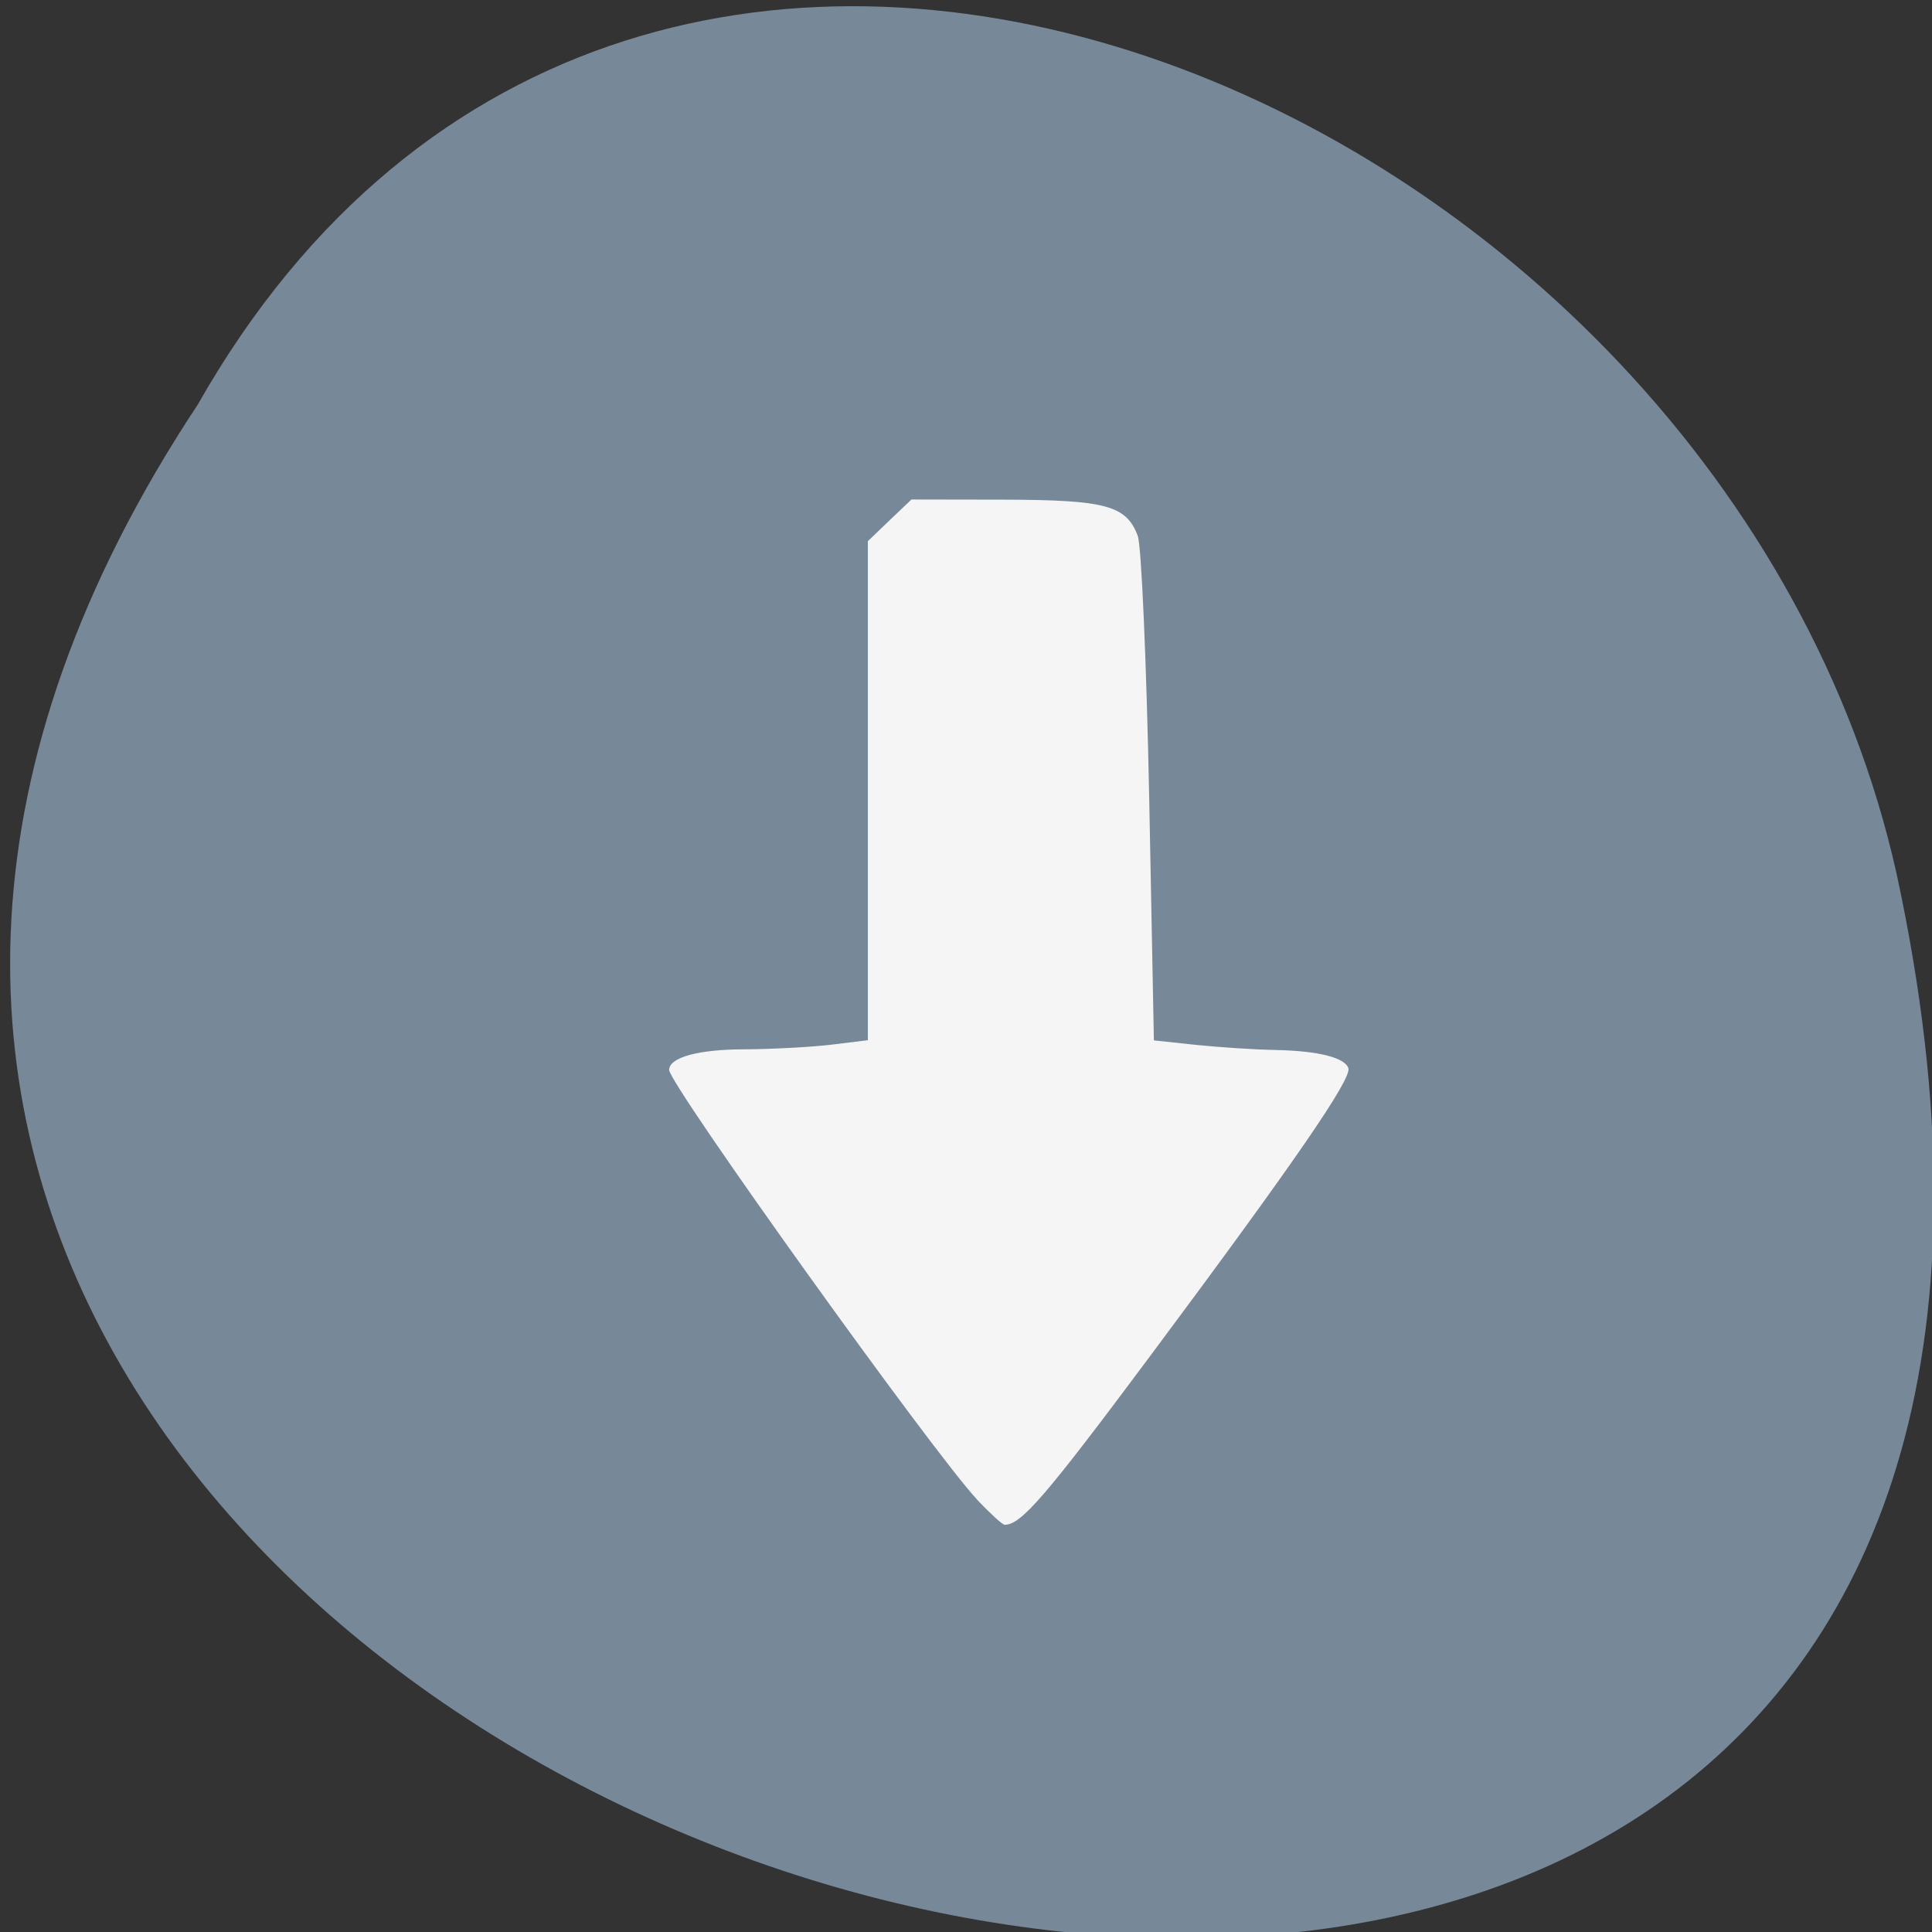 
<svg xmlns="http://www.w3.org/2000/svg" xmlns:xlink="http://www.w3.org/1999/xlink" width="48px" height="48px" viewBox="0 0 48 48" version="1.1">
<rect x="0" y="0" width="48" height="48" fill="#333333" stroke="none"/>
<g id="surface1">
<path style=" stroke:none;fill-rule:nonzero;fill:rgb(46.667%,53.333%,60%);fill-opacity:1;" d="M 4.914 10.051 C -18.973 46.137 57.207 68.363 47.121 21.711 C 42.824 2.434 15.871 -9.266 4.914 10.051 Z M 4.914 10.051 "/>
<path style=" stroke:none;fill-rule:nonzero;fill:rgb(46.667%,53.333%,60%);fill-opacity:1;" d="M 24.555 38.016 C 24.578 38.016 24.605 38.016 24.633 38.012 C 24.902 38.004 25.16 37.879 25.301 37.695 L 29.195 32.32 L 33.094 26.945 C 33.238 26.75 33.234 26.492 33.094 26.297 C 32.949 26.102 32.672 25.973 32.387 25.973 L 28.047 25.973 L 28.047 13.758 C 28.047 12.938 27.387 12.281 26.574 12.281 L 22.609 12.281 C 21.793 12.281 21.137 12.938 21.137 13.758 L 21.137 25.973 L 16.793 25.973 C 16.512 25.973 16.23 26.102 16.09 26.297 C 15.945 26.492 15.945 26.75 16.086 26.945 L 23.883 37.695 C 24.02 37.883 24.281 38.008 24.555 38.02 Z M 24.555 38.016 "/>
<path style=" stroke:none;fill-rule:nonzero;fill:rgb(46.667%,53.333%,60%);fill-opacity:1;" d="M 24.555 38.016 C 24.582 38.016 24.609 38.016 24.633 38.012 C 24.902 38.004 25.164 37.875 25.301 37.688 L 29.199 32.32 L 33.098 26.945 C 33.238 26.746 33.234 26.492 33.094 26.297 C 32.949 26.102 32.672 25.977 32.387 25.973 L 28.047 25.973 L 28.047 13.754 C 28.047 12.938 27.387 12.281 26.574 12.281 L 24.547 12.281 L 24.547 38.02 C 24.551 38.02 24.555 38.02 24.555 38.02 Z M 24.555 38.016 "/>
<path style=" stroke:none;fill-rule:nonzero;fill:rgb(46.667%,53.333%,60%);fill-opacity:1;" d="M 24.688 25.152 L 24.688 12.402 L 25.879 12.406 C 27.176 12.414 27.566 12.602 27.852 13.355 C 27.965 13.656 28.035 16.145 28.035 19.93 L 28.035 26.02 L 30.246 26.02 C 32.414 26.02 33.152 26.168 33.133 26.602 C 33.121 26.902 25.18 37.742 24.91 37.832 C 24.734 37.887 24.688 35.27 24.688 25.148 Z M 24.688 25.152 "/>
<path style=" stroke:none;fill-rule:nonzero;fill:rgb(46.667%,53.333%,60%);fill-opacity:1;" d="M 23.945 37.562 C 23.281 36.789 16.059 26.715 16.059 26.559 C 16.059 26.168 16.852 26.02 18.945 26.02 L 21.152 26.02 L 21.203 19.668 L 21.254 13.312 L 21.68 12.855 C 22.059 12.453 22.242 12.398 23.309 12.398 L 24.512 12.398 L 24.512 25.137 C 24.512 32.141 24.445 37.871 24.363 37.871 C 24.281 37.871 24.094 37.734 23.945 37.562 Z M 23.945 37.562 "/>
<path style=" stroke:none;fill-rule:nonzero;fill:rgb(46.667%,53.333%,60%);fill-opacity:1;" d="M 24.512 25.137 C 24.512 18.098 24.551 12.379 24.598 12.426 C 24.715 12.543 24.723 37.723 24.605 37.836 C 24.555 37.891 24.512 32.172 24.512 25.137 Z M 24.512 25.137 "/>
<path style=" stroke:none;fill-rule:nonzero;fill:rgb(46.667%,53.333%,60%);fill-opacity:1;" d="M 21.852 34.641 C 17.859 29.16 16.195 26.723 16.289 26.484 C 16.402 26.191 17.598 26.02 19.574 26.02 L 21.109 26.02 L 21.234 19.609 C 21.375 12.109 21.242 12.586 23.258 12.441 L 24.508 12.352 L 24.555 18.348 L 24.605 24.34 L 24.645 18.348 L 24.688 12.359 L 25.875 12.477 C 27.812 12.672 27.777 12.578 27.918 17.711 C 27.98 20.074 28.035 22.898 28.035 23.988 L 28.035 25.969 L 30.246 26.09 C 32.543 26.219 32.965 26.297 32.965 26.582 C 32.965 26.875 28.453 33.18 26.016 36.281 L 24.863 37.75 L 24.848 32.727 C 24.84 29.961 24.77 27.301 24.695 26.816 C 24.602 26.203 24.551 26.969 24.535 29.293 C 24.504 33.348 24.32 37.695 24.176 37.691 C 24.117 37.691 23.07 36.32 21.852 34.641 Z M 21.852 34.641 "/>
<path style=" stroke:none;fill-rule:nonzero;fill:rgb(46.667%,53.333%,60%);fill-opacity:1;" d="M 21.586 34.289 C 17.582 28.793 16.191 26.742 16.289 26.488 C 16.418 26.148 17.242 26.02 19.312 26.02 L 21.109 26.02 L 21.215 19.625 C 21.332 12.105 21.207 12.547 23.277 12.43 L 24.508 12.359 L 24.559 17.023 L 24.605 21.688 L 24.648 17.02 L 24.688 12.352 L 25.879 12.469 C 27.781 12.652 27.777 12.645 27.918 17.18 C 27.984 19.254 28.035 22.078 28.035 23.457 L 28.035 25.965 L 30.211 26.078 C 32.461 26.191 32.969 26.285 32.969 26.59 C 32.969 26.848 31.422 29.039 27.965 33.703 L 24.953 37.754 L 24.855 32.422 C 24.801 29.492 24.703 27.035 24.637 26.969 C 24.566 26.902 24.512 28.391 24.512 30.281 C 24.512 34.043 24.344 37.695 24.176 37.695 C 24.113 37.695 22.949 36.164 21.586 34.289 Z M 21.586 34.289 "/>
<path style=" stroke:none;fill-rule:nonzero;fill:rgb(46.667%,53.333%,60%);fill-opacity:1;" d="M 21.766 34.578 C 18.016 29.434 16.234 26.832 16.281 26.559 C 16.344 26.176 16.992 26.059 19.16 26.039 L 21.121 26.02 L 21.195 19.633 L 21.27 13.242 L 21.758 12.82 C 22.156 12.473 22.438 12.402 23.371 12.402 L 24.504 12.402 L 24.555 15.719 L 24.609 19.035 L 24.648 15.695 L 24.688 12.352 L 25.879 12.469 C 27.754 12.652 27.777 12.703 27.918 16.758 C 27.98 18.594 28.035 21.418 28.035 23.031 L 28.035 25.969 L 30.191 26.07 C 32.453 26.18 32.969 26.281 32.965 26.617 C 32.965 26.844 30.242 30.68 27.059 34.949 L 24.953 37.773 L 24.836 32.68 C 24.77 29.879 24.672 27.539 24.617 27.484 C 24.559 27.426 24.512 28.973 24.512 30.918 C 24.512 34.719 24.359 37.699 24.164 37.699 C 24.098 37.699 23.02 36.293 21.766 34.578 Z M 21.766 34.578 "/>
<path style=" stroke:none;fill-rule:nonzero;fill:rgb(46.667%,53.333%,60%);fill-opacity:1;" d="M 21.934 34.82 C 19.113 30.992 16.234 26.828 16.234 26.57 C 16.234 26.191 17.125 26.02 19.145 26.02 L 21.148 26.02 L 21.199 19.637 L 21.254 13.254 L 21.746 12.828 C 22.16 12.473 22.43 12.402 23.371 12.402 L 24.5 12.402 L 24.609 17.09 L 24.648 14.719 L 24.688 12.352 L 25.875 12.461 C 27.703 12.629 27.773 12.762 27.918 16.227 C 27.98 17.77 28.035 20.594 28.035 22.5 L 28.035 25.969 L 30.191 26.07 C 32.387 26.176 32.965 26.281 32.965 26.582 C 32.965 26.672 32.633 27.242 32.227 27.844 C 31.352 29.141 25.961 36.488 25.32 37.254 L 24.875 37.785 L 24.848 34.867 C 24.836 33.262 24.766 31.152 24.695 30.18 C 24.582 28.566 24.566 28.699 24.539 31.699 C 24.508 35.219 24.355 37.695 24.168 37.695 C 24.105 37.695 23.098 36.402 21.934 34.82 Z M 21.934 34.82 "/>
<path style=" stroke:none;fill-rule:nonzero;fill:rgb(46.667%,53.333%,60%);fill-opacity:1;" d="M 21.973 34.875 C 19.695 31.793 16.727 27.578 16.387 26.945 C 16.008 26.246 16.375 26.113 18.883 26.051 L 21.164 25.992 L 21.164 13.434 L 21.68 12.918 C 22.145 12.449 22.309 12.398 23.348 12.398 L 24.5 12.398 L 24.555 14.035 L 24.613 15.672 L 24.652 14.012 L 24.688 12.348 L 25.875 12.457 C 27.66 12.621 27.773 12.805 27.918 15.852 C 27.98 17.195 28.035 20.031 28.035 22.156 L 28.035 26.02 L 29.488 26.031 C 31.066 26.047 32.715 26.238 32.906 26.43 C 32.973 26.496 32.93 26.73 32.812 26.949 C 32.504 27.531 28.984 32.434 26.82 35.301 L 24.953 37.773 L 24.828 34.062 C 24.664 29.238 24.57 28.742 24.539 32.496 C 24.512 35.66 24.367 37.695 24.168 37.695 C 24.105 37.695 23.117 36.426 21.973 34.875 Z M 21.973 34.875 "/>
<path style=" stroke:none;fill-rule:nonzero;fill:rgb(46.667%,53.333%,60%);fill-opacity:1;" d="M 24.555 33.715 C 24.559 33.328 24.594 33.188 24.637 33.41 C 24.68 33.629 24.676 33.945 24.633 34.117 C 24.59 34.285 24.555 34.105 24.555 33.715 Z M 24.555 33.715 "/>
<path style=" stroke:none;fill-rule:nonzero;fill:rgb(46.667%,53.333%,60%);fill-opacity:1;" d="M 24.566 35.484 C 24.566 34.902 24.602 34.684 24.641 35 C 24.68 35.32 24.68 35.797 24.637 36.062 C 24.598 36.328 24.566 36.066 24.566 35.484 Z M 24.566 35.484 "/>
<path style=" stroke:none;fill-rule:nonzero;fill:rgb(46.667%,53.333%,60%);fill-opacity:1;" d="M 21.93 34.84 C 19.57 31.637 16.699 27.555 16.367 26.945 C 15.992 26.246 16.359 26.113 18.867 26.051 L 21.148 25.992 L 21.148 13.434 L 21.664 12.918 C 22.125 12.453 22.293 12.398 23.328 12.398 L 24.477 12.398 L 24.602 14.609 L 24.672 12.398 L 25.418 12.402 C 26.52 12.402 27.457 12.715 27.695 13.16 C 27.84 13.43 27.93 15.445 27.984 19.785 L 28.062 26.02 L 29.582 26.035 C 31.793 26.059 32.844 26.227 32.91 26.57 C 32.969 26.871 30.785 30 27.129 34.863 L 24.934 37.781 L 24.824 34.371 C 24.766 32.492 24.664 30.91 24.605 30.848 C 24.543 30.785 24.496 31.934 24.496 33.395 C 24.496 36.098 24.367 37.695 24.152 37.695 C 24.086 37.695 23.086 36.41 21.93 34.84 Z M 21.93 34.84 "/>
<path style=" stroke:none;fill-rule:nonzero;fill:rgb(46.667%,53.333%,60%);fill-opacity:1;" d="M 23.605 37.121 C 18.828 30.648 16.215 26.91 16.215 26.555 C 16.215 26.191 17.141 26.02 19.133 26.02 L 21.148 26.02 L 21.148 13.434 L 21.66 12.918 C 22.125 12.453 22.289 12.398 23.324 12.398 L 24.473 12.398 L 24.539 13.152 L 24.609 13.902 L 24.641 13.152 L 24.668 12.398 L 25.418 12.402 C 26.516 12.402 27.453 12.715 27.695 13.16 C 27.844 13.434 27.93 15.398 27.984 19.762 L 28.059 25.973 L 30.344 26.066 C 31.684 26.117 32.707 26.242 32.824 26.359 C 32.973 26.508 32.945 26.703 32.715 27.129 C 32.344 27.812 26.445 35.91 25.516 37.012 L 24.863 37.785 L 24.836 35.574 C 24.82 34.355 24.75 32.883 24.676 32.301 C 24.57 31.453 24.539 31.754 24.52 33.805 C 24.488 36.41 24.367 37.695 24.152 37.695 C 24.086 37.695 23.84 37.438 23.605 37.121 Z M 23.605 37.121 "/>
<path style=" stroke:none;fill-rule:nonzero;fill:rgb(46.667%,53.333%,60%);fill-opacity:1;" d="M 22.883 36.148 C 19.496 31.613 16.215 26.918 16.215 26.598 C 16.215 26.191 17.07 26.02 19.133 26.02 L 21.148 26.02 L 21.148 13.316 L 21.691 12.859 C 22.148 12.473 22.402 12.402 23.352 12.402 L 24.473 12.402 L 24.613 13.551 L 24.641 12.977 C 24.668 12.422 24.699 12.402 25.418 12.402 C 26.516 12.402 27.453 12.715 27.699 13.16 C 27.848 13.438 27.934 15.363 27.984 19.785 L 28.059 26.02 L 29.668 26.035 C 31.84 26.051 32.844 26.219 32.91 26.566 C 32.938 26.719 32.25 27.852 31.383 29.082 C 29.055 32.367 25.27 37.453 25.043 37.594 C 24.902 37.68 24.84 37.184 24.828 35.895 C 24.816 34.891 24.75 33.59 24.676 33.008 C 24.566 32.125 24.543 32.336 24.52 34.27 C 24.492 36.586 24.379 37.695 24.156 37.695 C 24.094 37.695 23.52 37 22.883 36.148 Z M 22.883 36.148 "/>
<path style=" stroke:none;fill-rule:nonzero;fill:rgb(46.667%,53.333%,60%);fill-opacity:1;" d="M 22.605 35.793 C 20.355 32.77 16.543 27.387 16.34 26.945 C 16.02 26.242 16.379 26.113 18.867 26.051 L 21.148 25.992 L 21.148 13.316 L 21.691 12.859 C 22.148 12.469 22.406 12.398 23.352 12.398 C 24.371 12.398 24.477 12.434 24.547 12.797 L 24.625 13.195 L 24.648 12.797 C 24.668 12.453 24.77 12.398 25.418 12.402 C 26.516 12.402 27.453 12.715 27.699 13.16 C 27.855 13.438 27.938 15.312 27.988 19.762 L 28.059 25.973 L 30.332 26.055 C 32.789 26.145 33.133 26.27 32.824 26.941 C 32.488 27.684 25.625 37.09 25.113 37.52 C 24.879 37.711 24.844 37.539 24.828 36.168 C 24.816 35.305 24.75 34.121 24.68 33.539 C 24.566 32.633 24.543 32.801 24.52 34.688 C 24.492 36.895 24.391 37.695 24.148 37.695 C 24.078 37.695 23.387 36.84 22.605 35.793 Z M 22.605 35.793 "/>
<path style=" stroke:none;fill-rule:nonzero;fill:rgb(46.667%,53.333%,60%);fill-opacity:1;" d="M 24.512 36.996 C 24.5 36.441 24.551 36.266 24.684 36.398 C 24.809 36.527 24.816 36.777 24.699 37.188 L 24.527 37.785 Z M 24.512 36.996 "/>
<path style=" stroke:none;fill-rule:nonzero;fill:rgb(46.667%,53.333%,60%);fill-opacity:1;" d="M 22.605 35.793 C 20.277 32.66 16.535 27.379 16.336 26.945 C 16.02 26.242 16.383 26.113 18.867 26.051 L 21.148 25.992 L 21.148 13.316 L 21.688 12.859 C 22.148 12.473 22.402 12.402 23.352 12.402 C 24.266 12.402 24.484 12.457 24.547 12.711 C 24.625 13.004 24.629 13.004 24.648 12.711 C 24.668 12.461 24.836 12.402 25.523 12.402 C 26.621 12.402 27.441 12.691 27.707 13.172 C 27.852 13.438 27.938 15.418 27.984 19.785 L 28.055 26.02 L 29.598 26.02 C 31.621 26.02 32.781 26.188 32.898 26.5 C 32.953 26.641 32.543 27.422 31.988 28.242 C 30.621 30.266 25.293 37.438 25.047 37.594 C 24.906 37.68 24.84 37.336 24.828 36.422 C 24.816 35.711 24.75 34.652 24.676 34.07 C 24.559 33.109 24.543 33.195 24.52 34.953 C 24.488 36.914 24.383 37.695 24.148 37.695 C 24.078 37.695 23.387 36.84 22.609 35.793 Z M 22.605 35.793 "/>
<path style=" stroke:none;fill-rule:nonzero;fill:rgb(46.667%,53.333%,60%);fill-opacity:1;" d="M 22.148 35.176 C 19.449 31.527 16.805 27.789 16.445 27.129 C 15.965 26.234 16.223 26.117 18.867 26.051 L 21.148 25.992 L 21.148 13.316 L 21.688 12.859 C 22.148 12.473 22.402 12.402 23.348 12.402 C 24.078 12.402 24.496 12.477 24.555 12.621 C 24.625 12.801 24.645 12.801 24.656 12.621 C 24.676 12.34 26.16 12.324 26.938 12.598 C 27.246 12.703 27.59 12.961 27.707 13.172 C 27.852 13.434 27.945 15.434 28.012 19.742 L 28.105 25.934 L 30.328 26.039 C 31.551 26.102 32.641 26.203 32.75 26.273 C 33.102 26.492 32.969 26.82 31.863 28.426 C 30.312 30.68 25.277 37.449 25.043 37.594 C 24.906 37.68 24.84 37.375 24.832 36.602 C 24.824 35.988 24.754 35.086 24.68 34.602 C 24.555 33.797 24.539 33.859 24.516 35.309 C 24.488 36.957 24.375 37.695 24.145 37.695 C 24.07 37.695 23.172 36.562 22.148 35.176 Z M 22.148 35.176 "/>
<path style=" stroke:none;fill-rule:nonzero;fill:rgb(46.667%,53.333%,60%);fill-opacity:1;" d="M 25.906 32.051 C 25.973 32.5 26.004 32.953 26.031 33.41 C 26.055 33.824 26.07 34.242 26.047 34.66 C 26.004 35.043 25.941 35.414 25.844 35.789 C 25.793 35.992 25.816 35.891 25.777 36.098 C 25.777 36.098 23.449 37.238 23.449 37.238 C 23.48 37.016 23.461 37.129 23.508 36.91 C 23.602 36.543 23.711 36.191 23.734 35.812 C 23.801 35.41 23.742 34.996 23.75 34.59 C 23.73 34.16 23.715 33.723 23.605 33.301 C 23.605 33.301 25.906 32.051 25.906 32.051 Z M 25.906 32.051 "/>
<path style=" stroke:none;fill-rule:nonzero;fill:rgb(46.667%,53.333%,60%);fill-opacity:1;" d="M 24.906 36.191 C 24.945 36.34 24.988 36.488 25.039 36.629 C 25.086 36.734 25.109 36.848 25.121 36.961 C 25.137 37.074 25.168 37.184 25.211 37.285 C 25.238 37.312 25.293 37.441 25.332 37.445 C 25.336 37.445 25.34 37.438 25.344 37.434 C 25.344 37.434 24.629 37.926 24.629 37.926 C 24.555 37.867 24.512 37.785 24.461 37.707 C 24.418 37.594 24.383 37.477 24.359 37.359 C 24.352 37.254 24.336 37.145 24.293 37.047 C 24.242 36.902 24.203 36.75 24.152 36.605 C 24.152 36.605 24.906 36.191 24.906 36.191 Z M 24.906 36.191 "/>
<path style=" stroke:none;fill-rule:nonzero;fill:rgb(46.667%,53.333%,60%);fill-opacity:1;" d="M 24.52 13.363 C 24.387 13.281 24.262 13.184 24.121 13.113 C 24.012 13.094 23.91 13.078 23.809 13.027 C 23.719 12.973 23.664 12.891 23.703 12.785 C 23.961 12.637 24.215 12.488 24.469 12.34 C 24.469 12.34 23.789 12.879 23.789 12.879 C 24.027 12.738 24.266 12.594 24.5 12.453 C 24.41 12.473 24.465 12.523 24.523 12.551 C 24.625 12.59 24.738 12.594 24.836 12.645 C 24.973 12.723 25.094 12.82 25.234 12.891 C 25.234 12.891 24.52 13.367 24.52 13.367 Z M 24.52 13.363 "/>
<path style=" stroke:none;fill-rule:nonzero;fill:rgb(46.667%,53.333%,60%);fill-opacity:1;" d="M 24.52 13.043 C 24.379 12.996 24.234 12.973 24.098 12.926 C 23.992 12.895 23.93 12.914 23.836 12.953 C 24.07 12.82 24.305 12.688 24.539 12.555 C 24.539 12.555 23.738 12.863 23.738 12.863 C 23.996 12.719 24.254 12.57 24.512 12.422 C 24.609 12.398 24.707 12.41 24.805 12.445 C 24.941 12.488 25.082 12.516 25.223 12.547 C 25.223 12.547 24.52 13.043 24.52 13.043 Z M 24.52 13.043 "/>
<path style=" stroke:none;fill-rule:nonzero;fill:rgb(96.078%,96.078%,96.078%);fill-opacity:1;" d="M 24.281 37.262 C 23.207 36.125 16.625 26.941 16.625 26.582 C 16.625 26.27 17.355 26.07 18.508 26.07 C 19.172 26.066 20.129 26.016 20.637 25.957 L 21.562 25.844 L 21.562 13.445 L 22.102 12.926 L 22.645 12.41 L 24.969 12.414 C 27.477 12.422 27.98 12.559 28.266 13.309 C 28.359 13.547 28.484 16.469 28.551 19.797 L 28.668 25.848 L 29.723 25.961 C 30.305 26.02 31.184 26.078 31.68 26.086 C 32.754 26.109 33.41 26.273 33.5 26.539 C 33.586 26.805 32.16 28.879 28.586 33.676 C 25.969 37.188 25.371 37.883 24.961 37.883 C 24.906 37.883 24.602 37.602 24.277 37.262 Z M 24.281 37.262 "/>
</g>
</svg>
